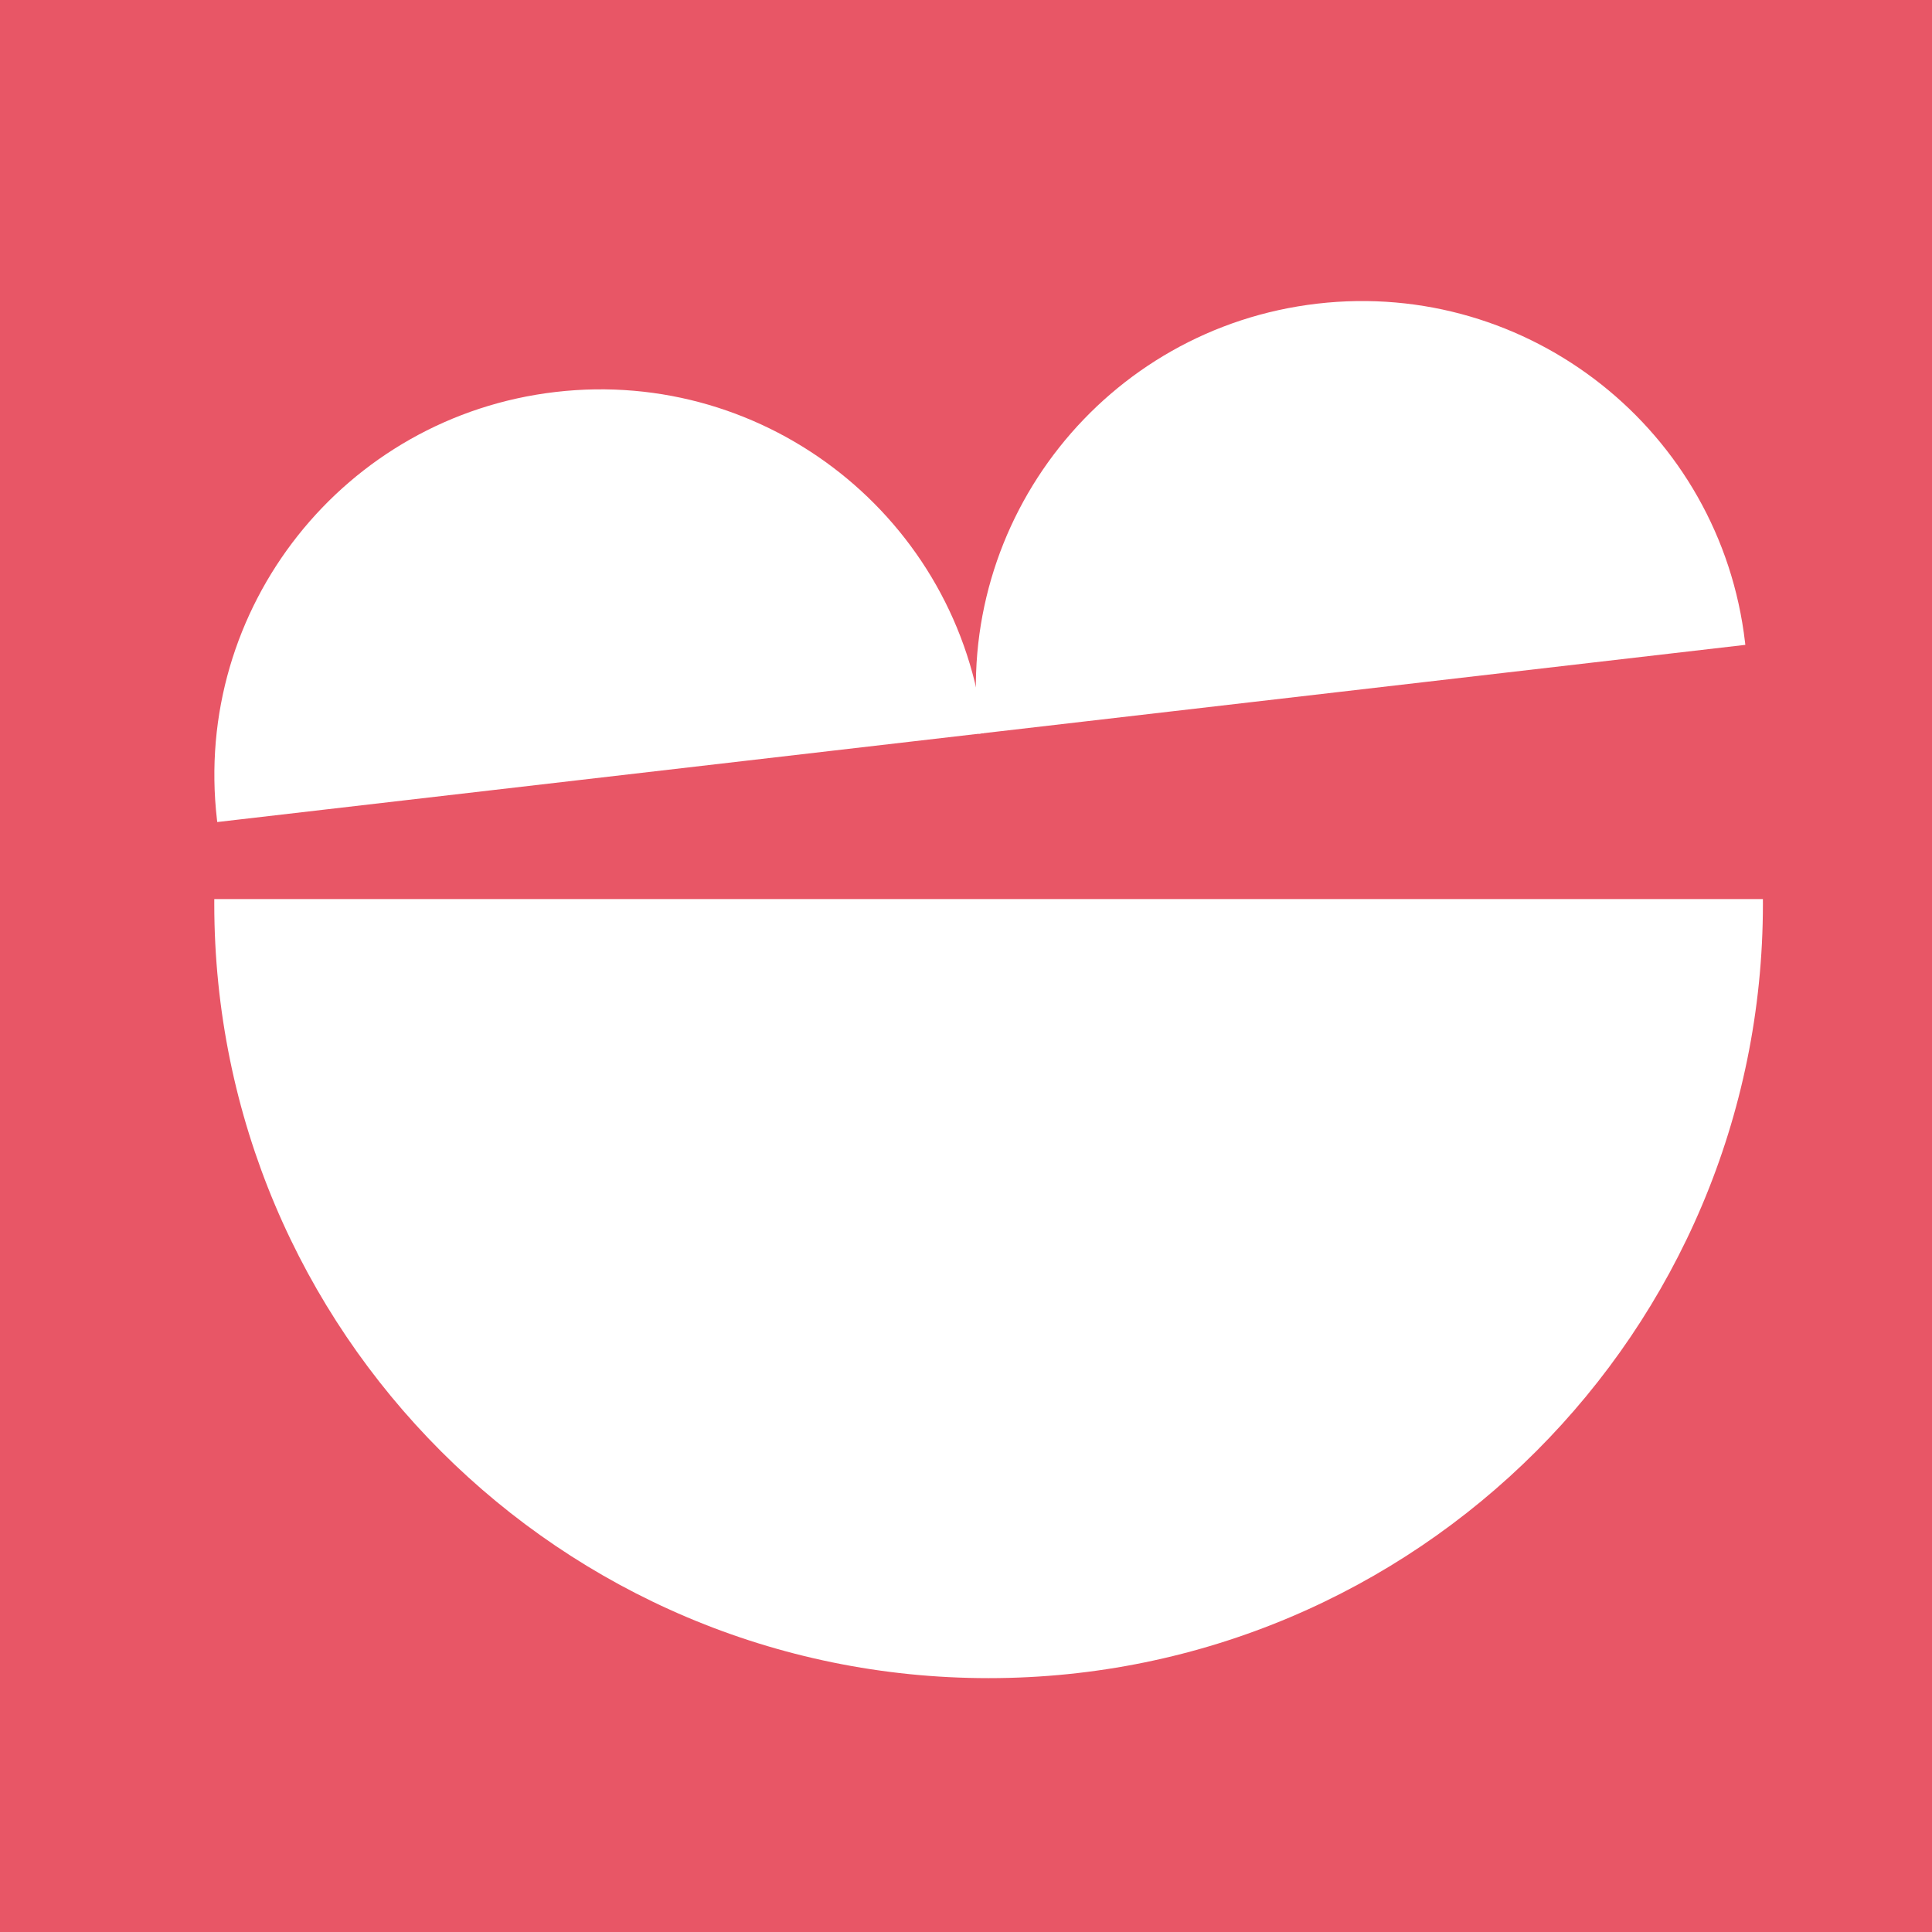 <svg width="723" height="723" viewBox="0 0 723 723" fill="none" xmlns="http://www.w3.org/2000/svg">
<rect width="723" height="723" fill="#E85666"/>
<path fill-rule="evenodd" clip-rule="evenodd" d="M80.193 336.453C80.189 337.045 80.188 337.638 80.188 338.231C80.188 498.266 209.921 627.999 369.956 627.999C529.99 627.999 659.724 498.266 659.724 338.231C659.724 337.638 659.722 337.045 659.718 336.453H80.193Z" fill="white"/>
<path fill-rule="evenodd" clip-rule="evenodd" d="M368.174 274.364C368.142 274.07 368.109 273.776 368.075 273.482C358.889 194.263 287.222 137.489 208.003 146.674C128.783 155.86 72.009 227.527 81.194 306.746C81.228 307.04 81.263 307.334 81.299 307.627L368.174 274.364Z" fill="white"/>
<path fill-rule="evenodd" clip-rule="evenodd" d="M653.144 241.321C653.112 241.027 653.078 240.734 653.044 240.44C643.859 161.22 572.192 104.446 492.972 113.632C413.753 122.817 356.979 194.484 366.164 273.704C366.198 273.998 366.233 274.291 366.269 274.584L653.144 241.321Z" fill="white"/>
</svg>
